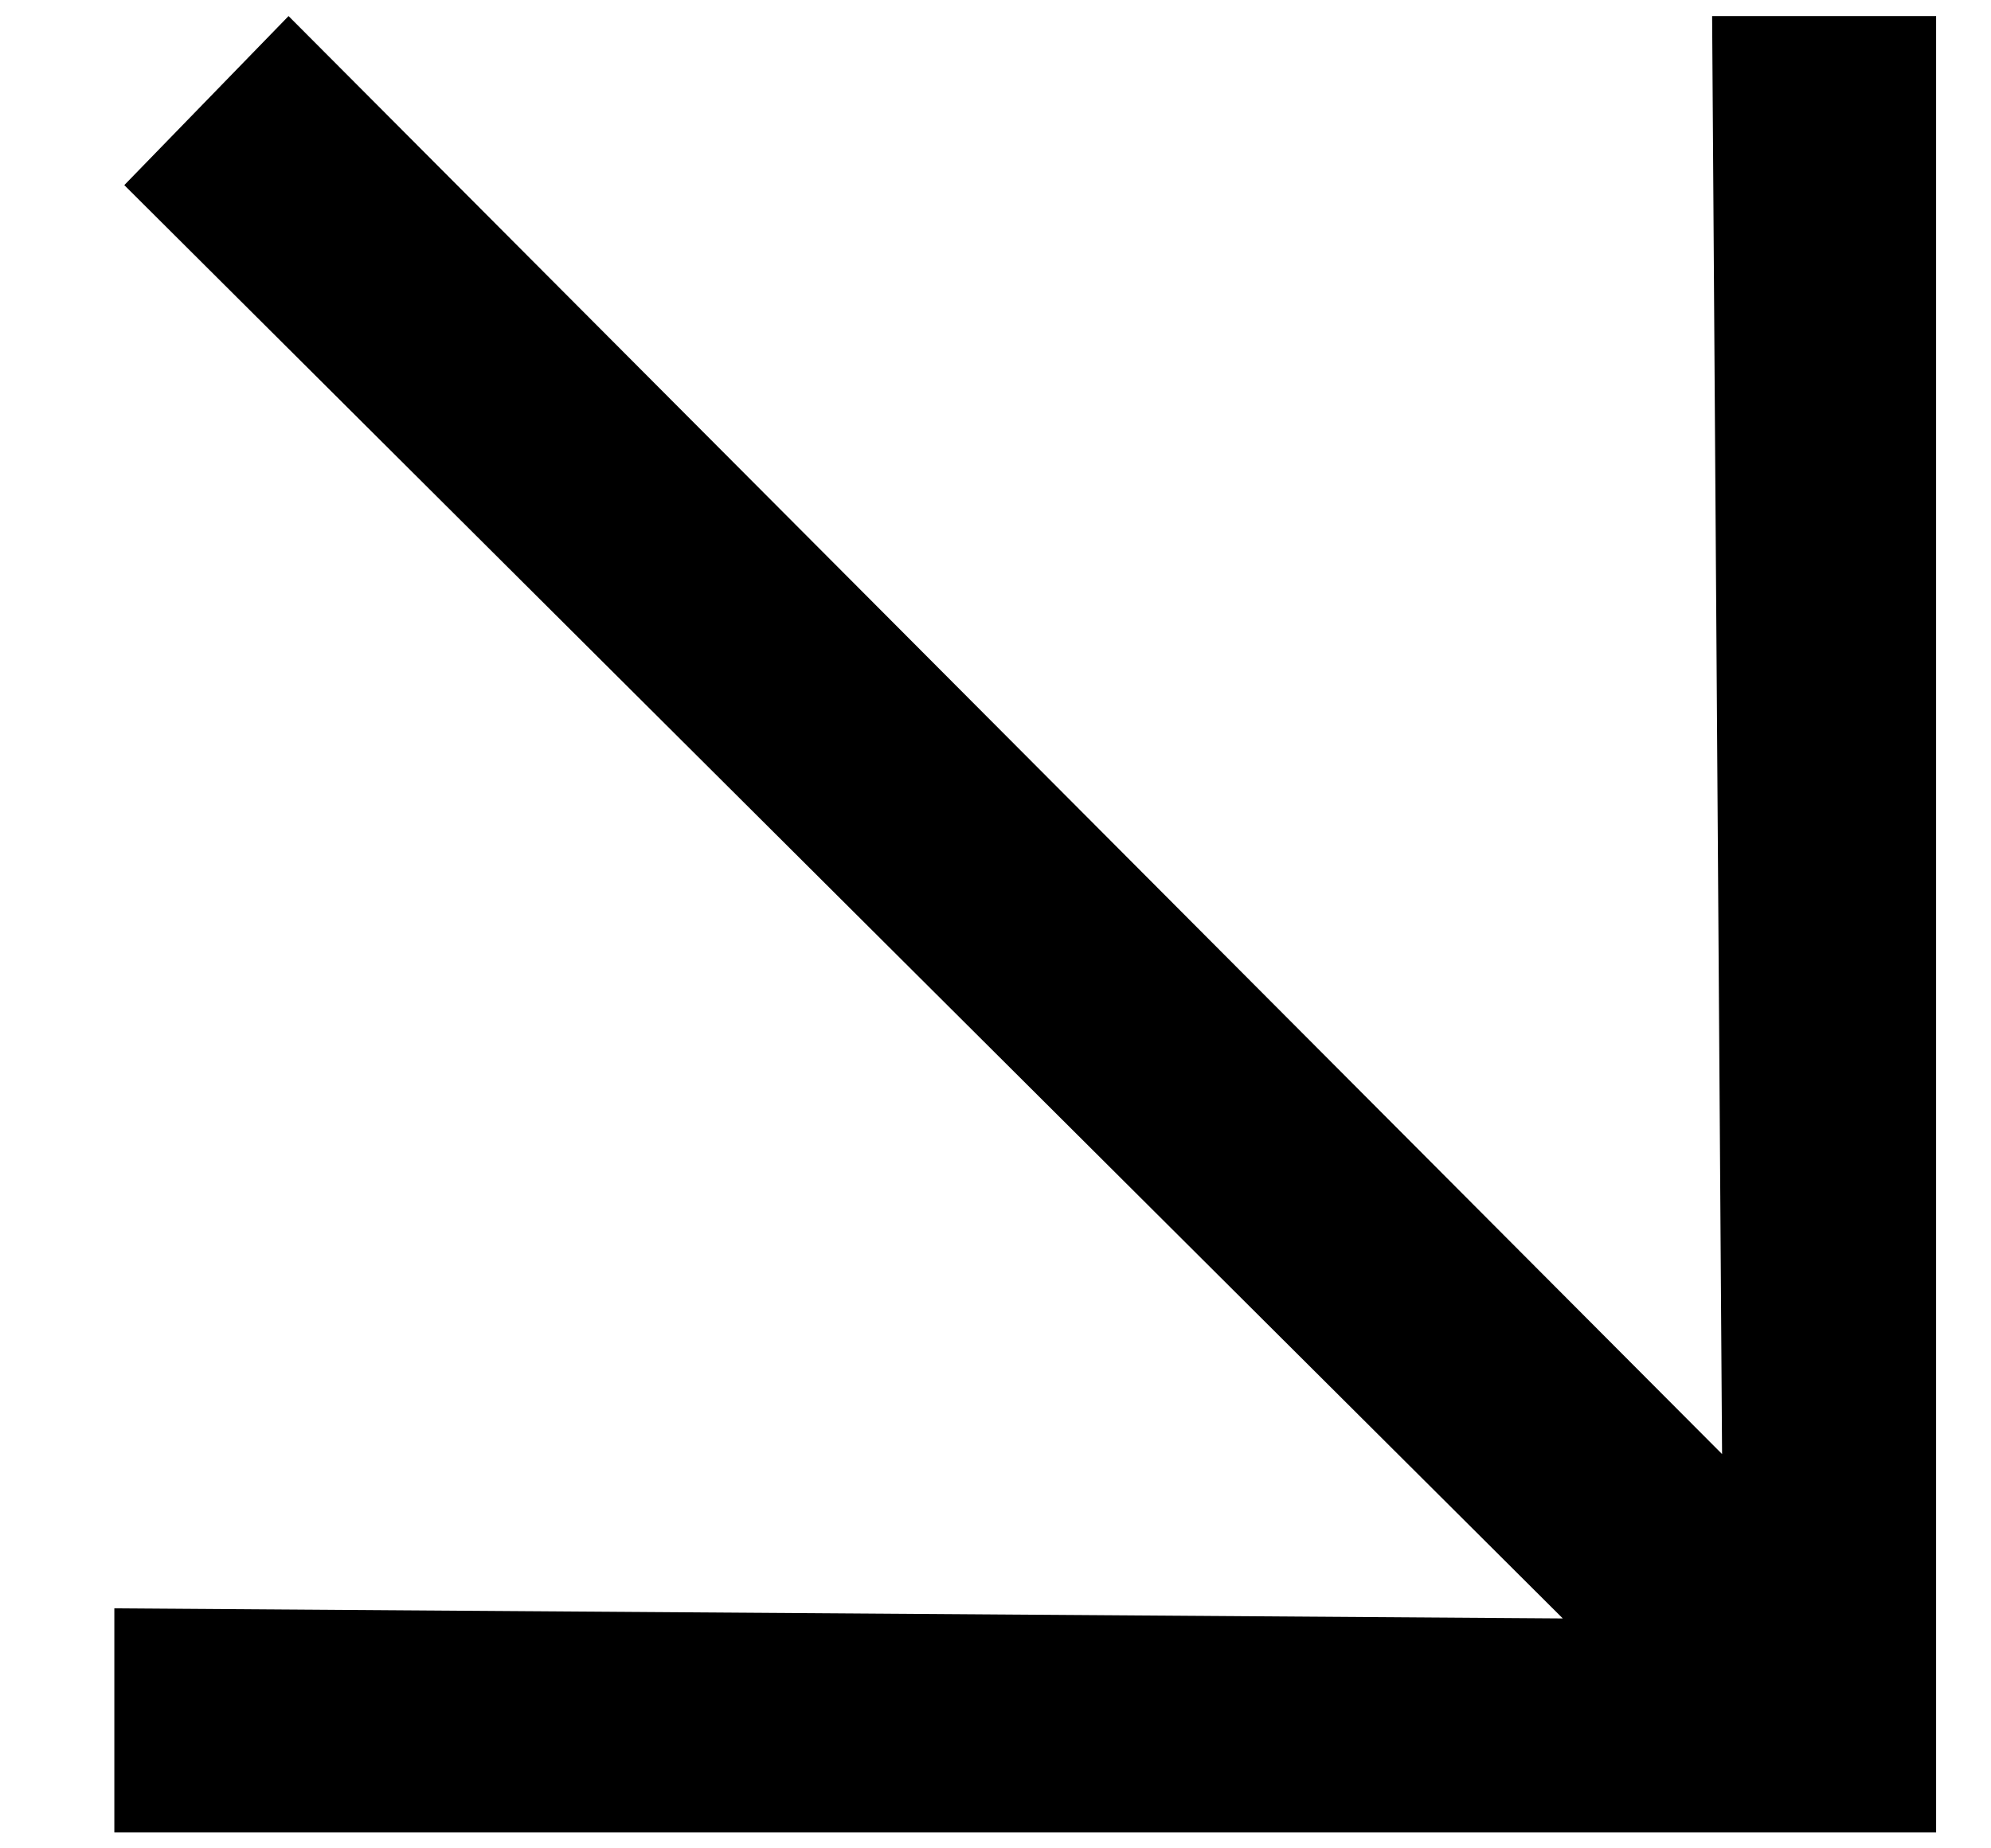 <svg width="100%" height="100%" viewBox="0 0 14 13" fill="none" xmlns="http://www.w3.org/2000/svg">
<path d="M0.804 12.888L13.614 12.888L13.614 0.113L12.039 0.113L12.109 10.227L2.029 0.113L0.874 1.302L10.989 11.383L0.804 11.312L0.804 12.888Z" fill="currentColor"/>
</svg>